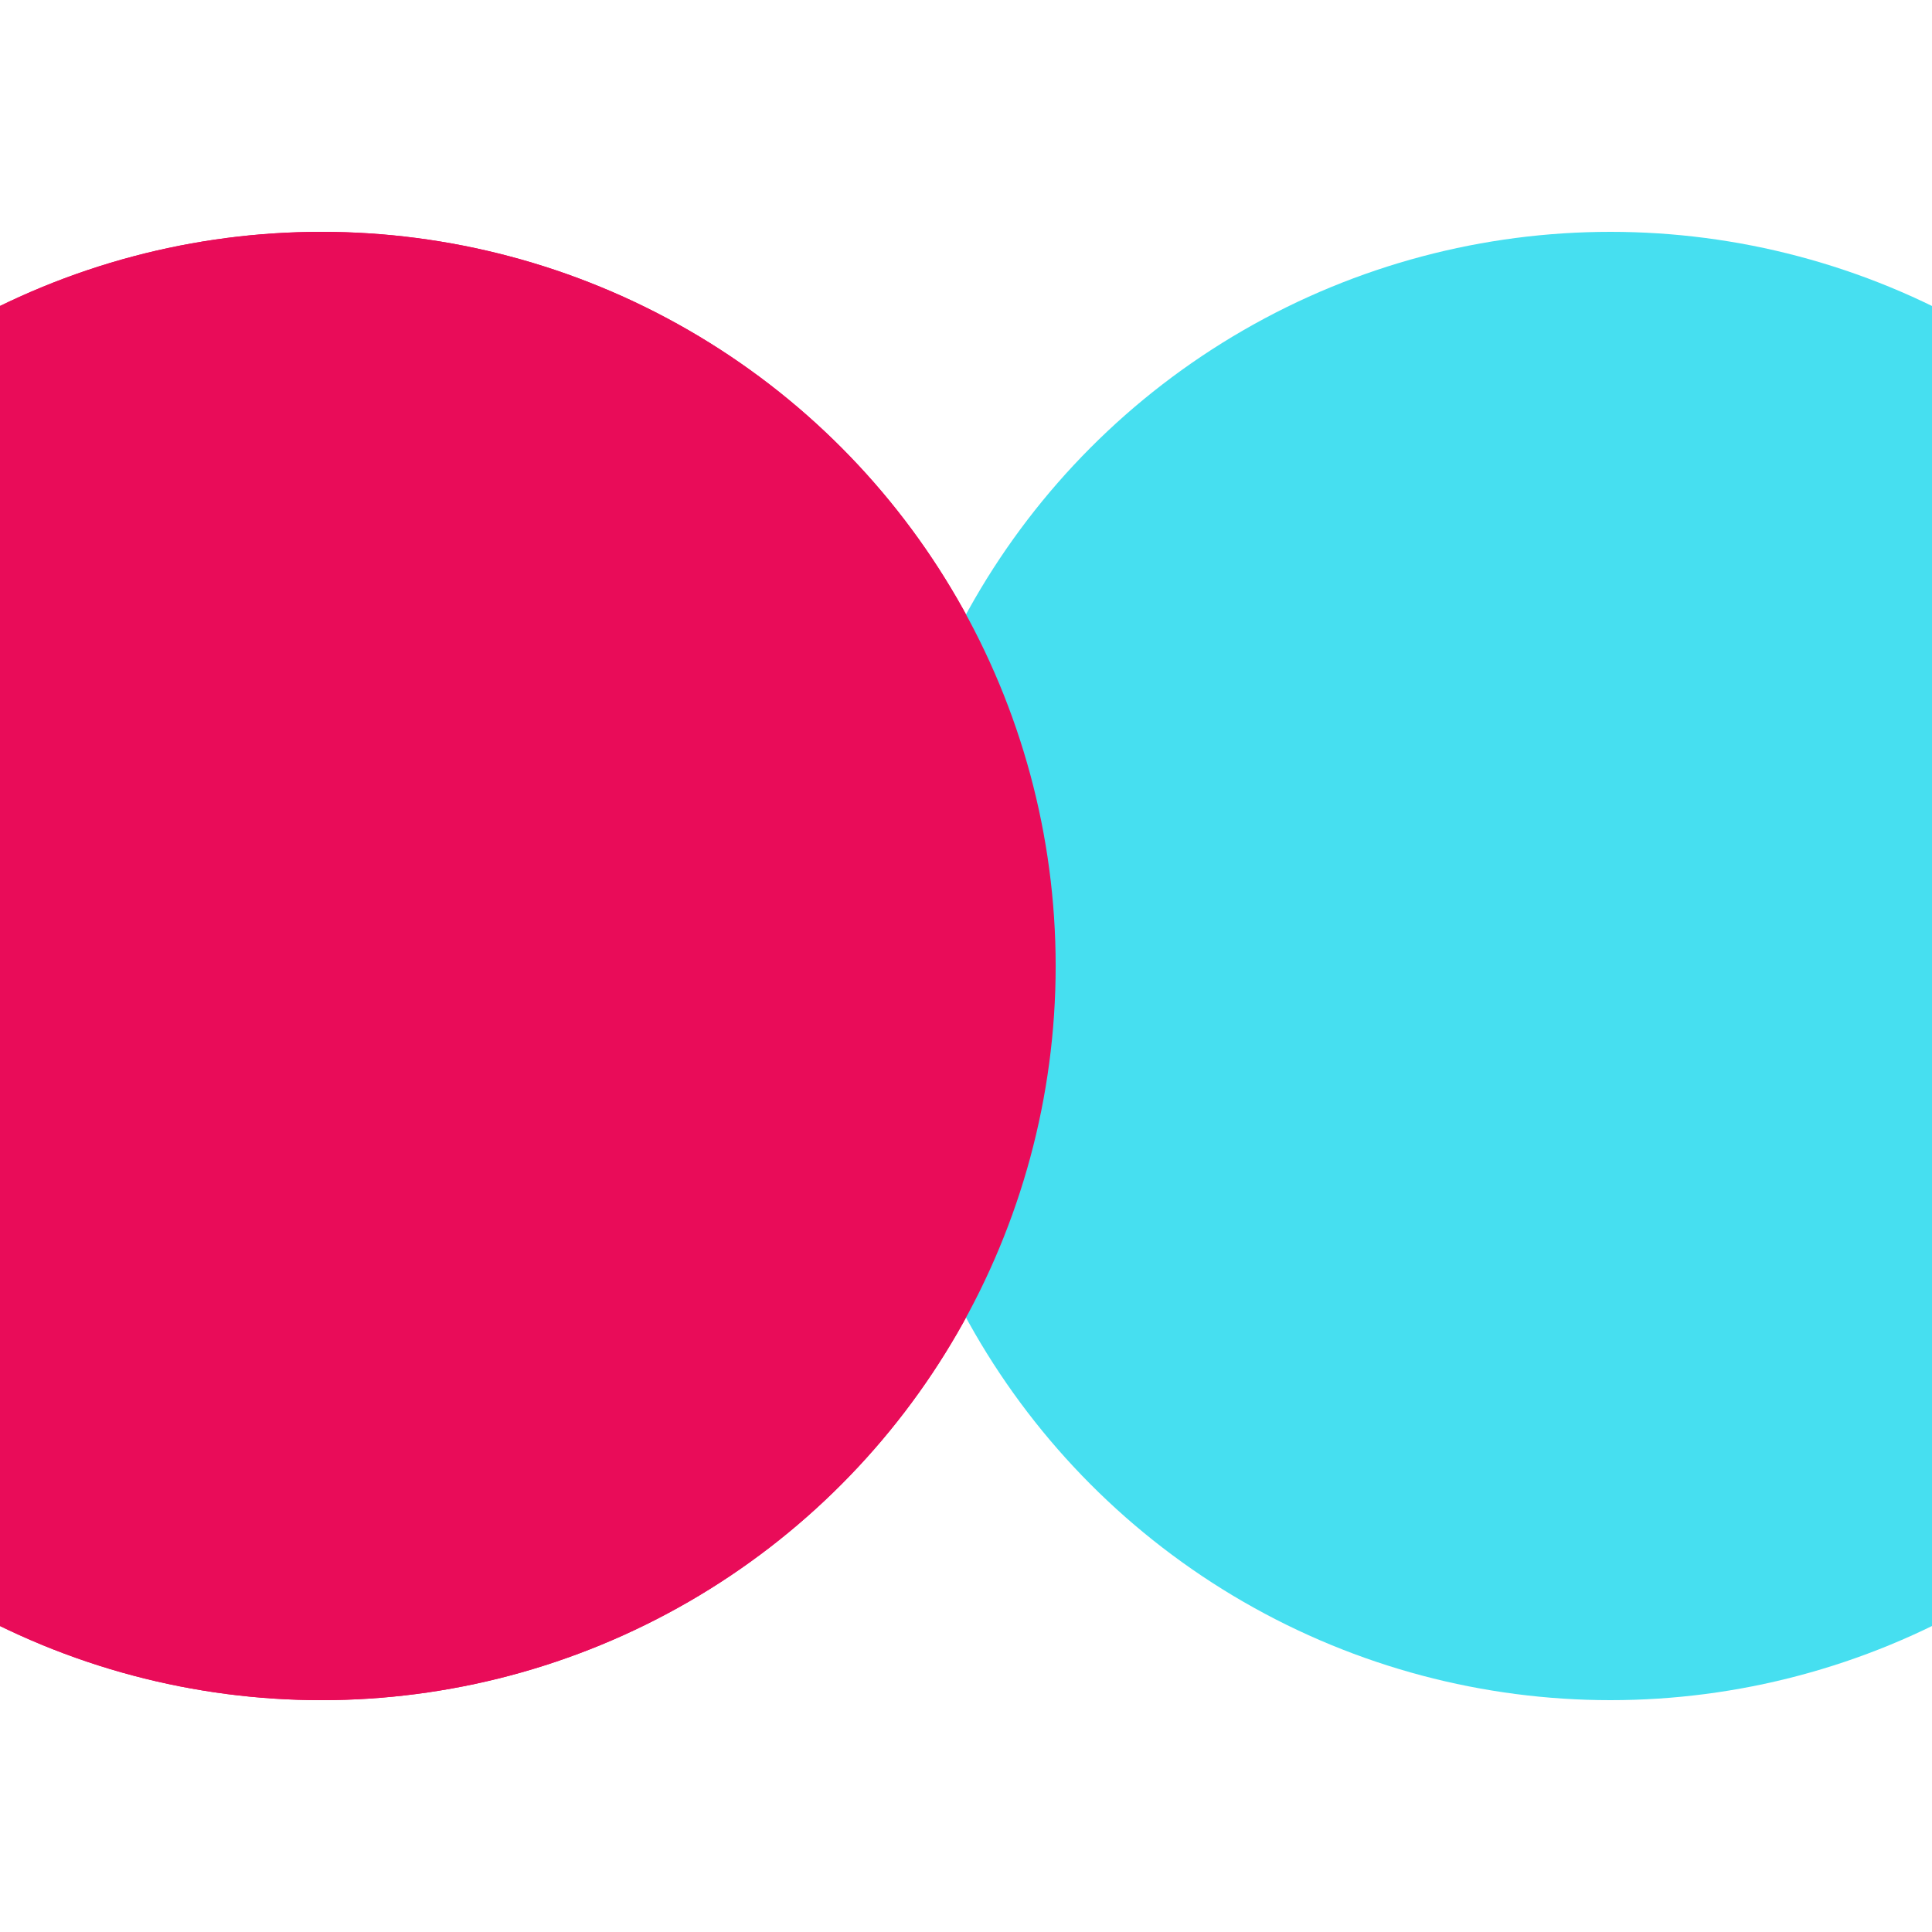 <?xml version="1.0" encoding="utf-8"?>
<svg xmlns="http://www.w3.org/2000/svg" xmlns:xlink="http://www.w3.org/1999/xlink" style="margin: auto; background: rgb(255, 255, 255); display: block; shape-rendering: auto;" width="200px" height="200px" viewBox="0 0 100 100" preserveAspectRatio="xMidYMid">
<circle cx="16.641" cy="50" fill="#e90c59" r="38">
  <animate attributeName="cx" repeatCount="indefinite" dur="0.98s" keyTimes="0;0.5;1" values="12;88;12" begin="-0.49s"></animate>
</circle>
<circle cx="83.359" cy="50" fill="#46dff0" r="38">
  <animate attributeName="cx" repeatCount="indefinite" dur="0.98s" keyTimes="0;0.5;1" values="12;88;12" begin="0s"></animate>
</circle>
<circle cx="16.641" cy="50" fill="#e90c59" r="38">
  <animate attributeName="cx" repeatCount="indefinite" dur="0.98s" keyTimes="0;0.5;1" values="12;88;12" begin="-0.49s"></animate>
  <animate attributeName="fill-opacity" values="0;0;1;1" calcMode="discrete" keyTimes="0;0.499;0.5;1" dur="0.98s" repeatCount="indefinite"></animate>
</circle>
<!-- [ldio] generated by https://loading.io/ --></svg>